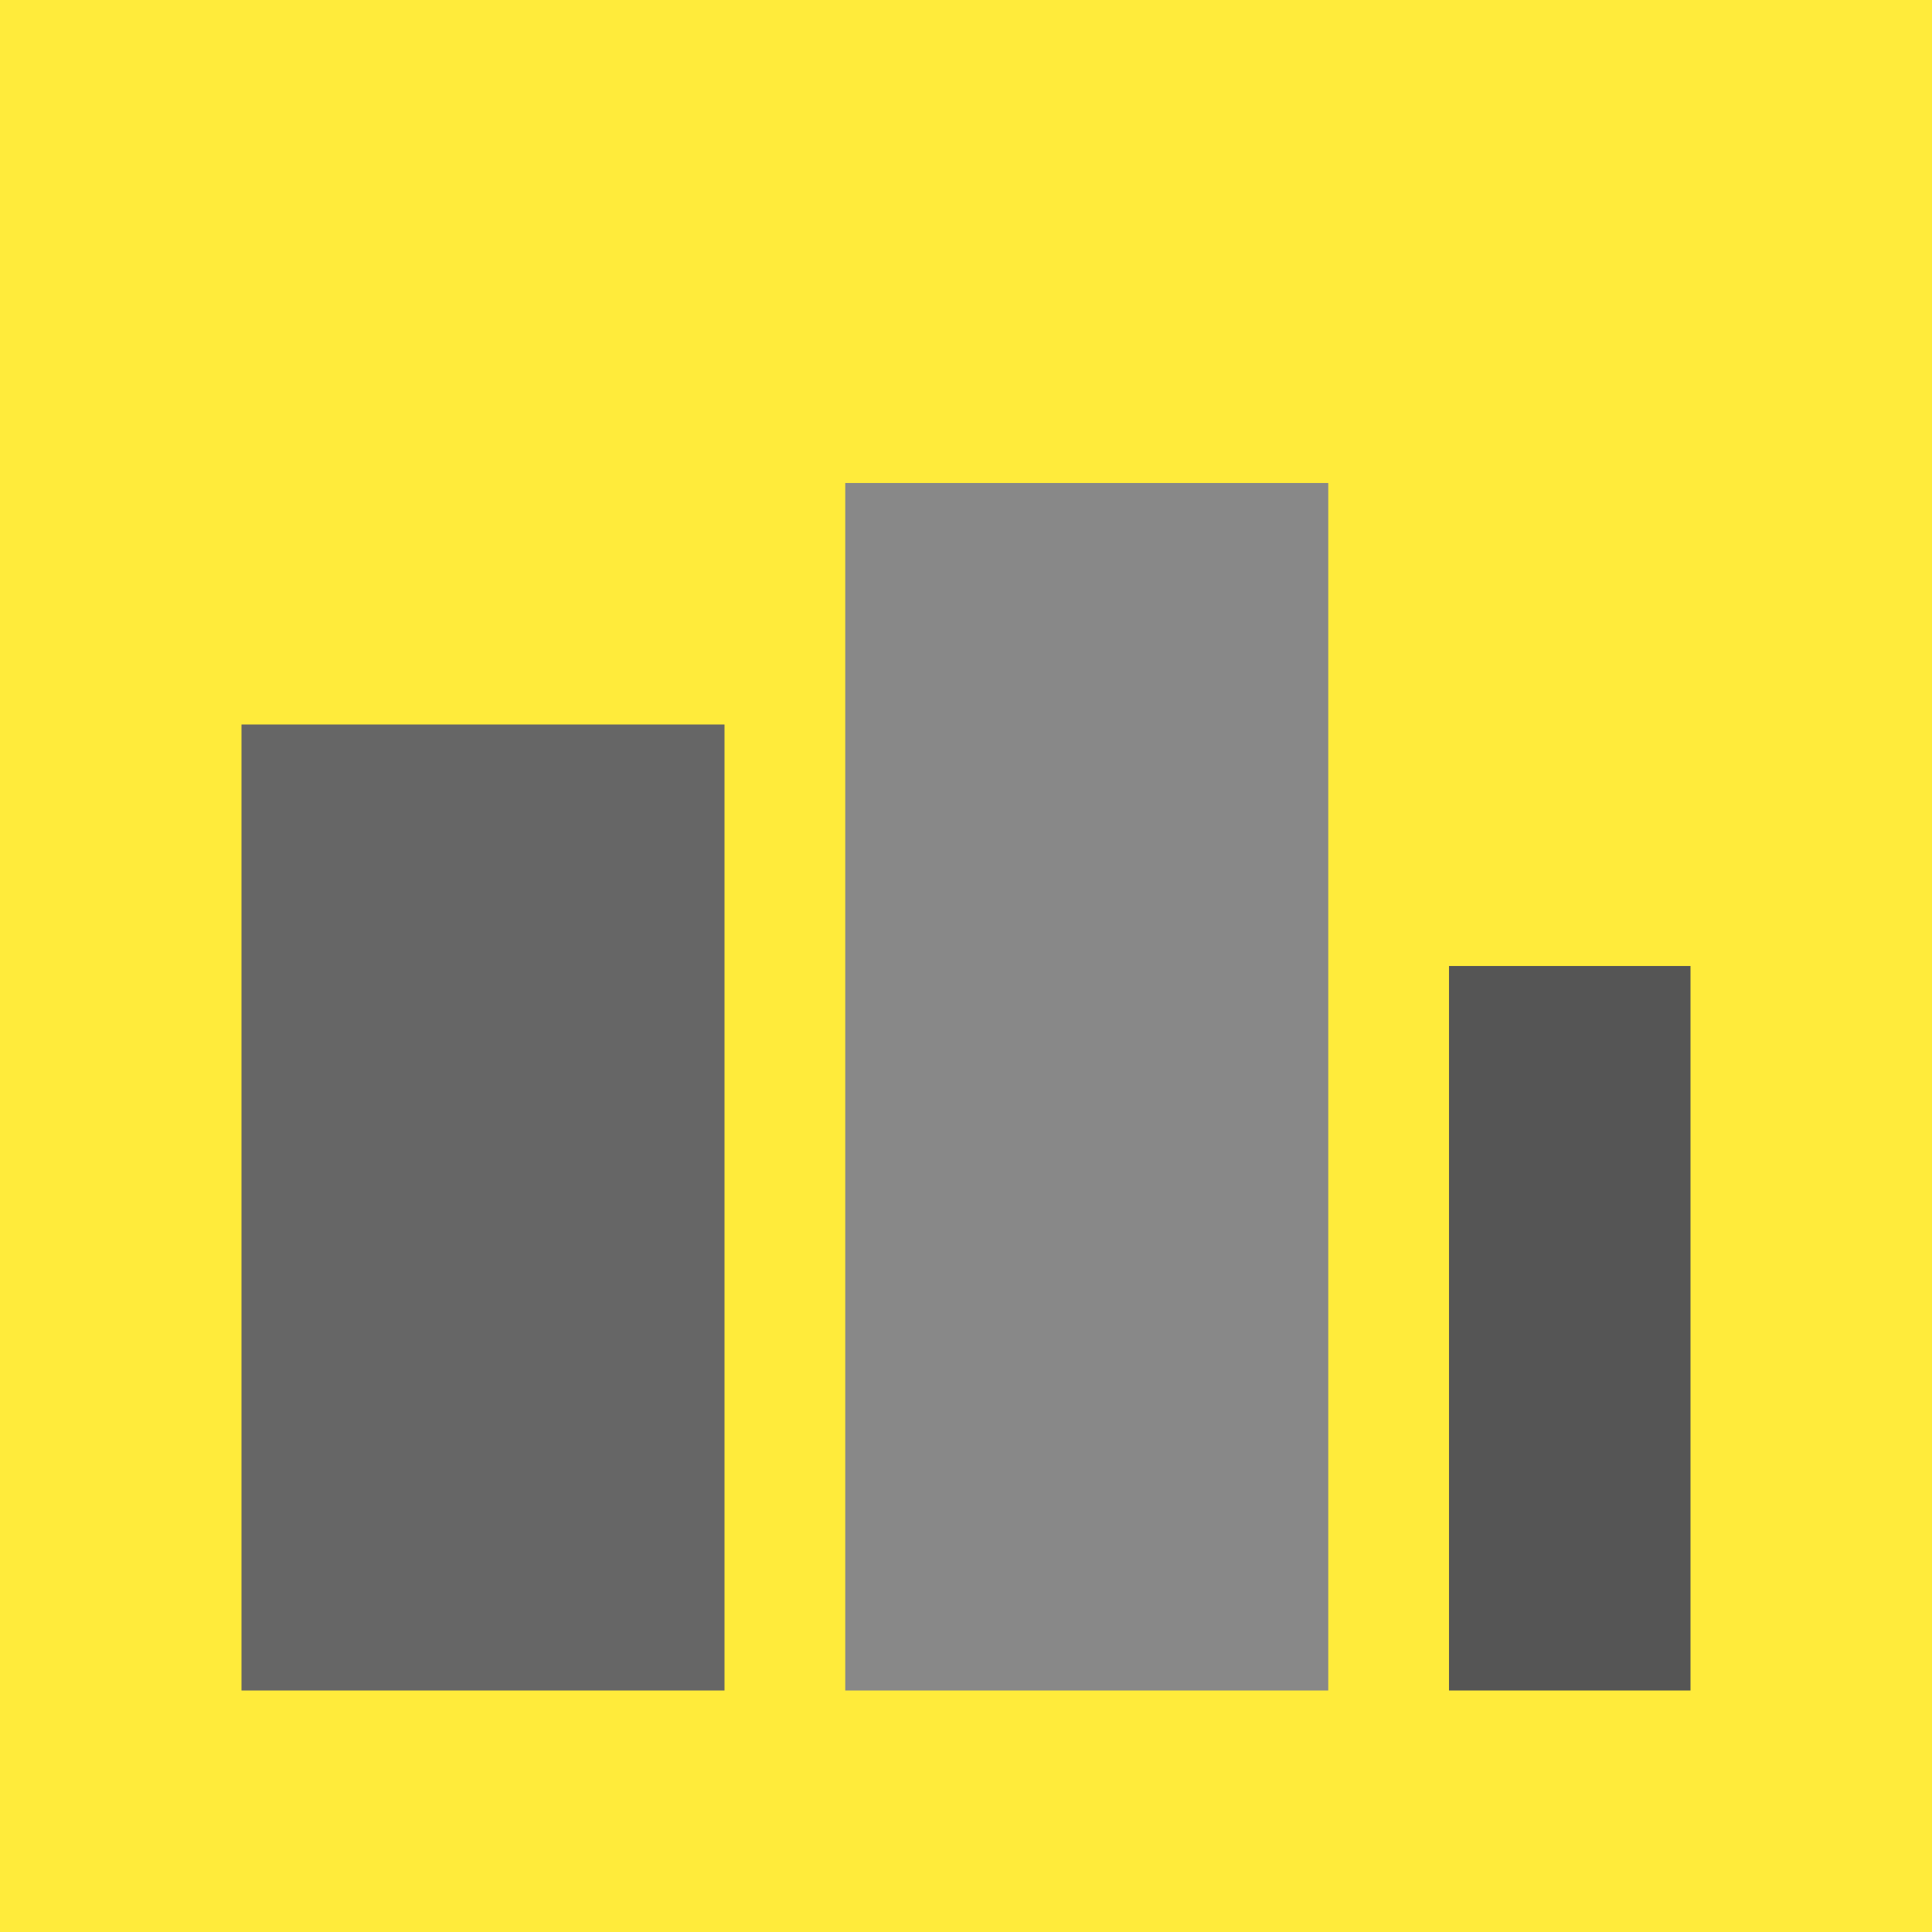 <svg xmlns="http://www.w3.org/2000/svg" width="32" height="32" viewBox="0 0 32 32">
  <rect width="32" height="32" fill="#ffeb3b" />
  <rect x="4" y="12" width="8" height="16" fill="#666" />
  <rect x="14" y="8" width="8" height="20" fill="#888" />
  <rect x="24" y="16" width="4" height="12" fill="#555" />
</svg>
